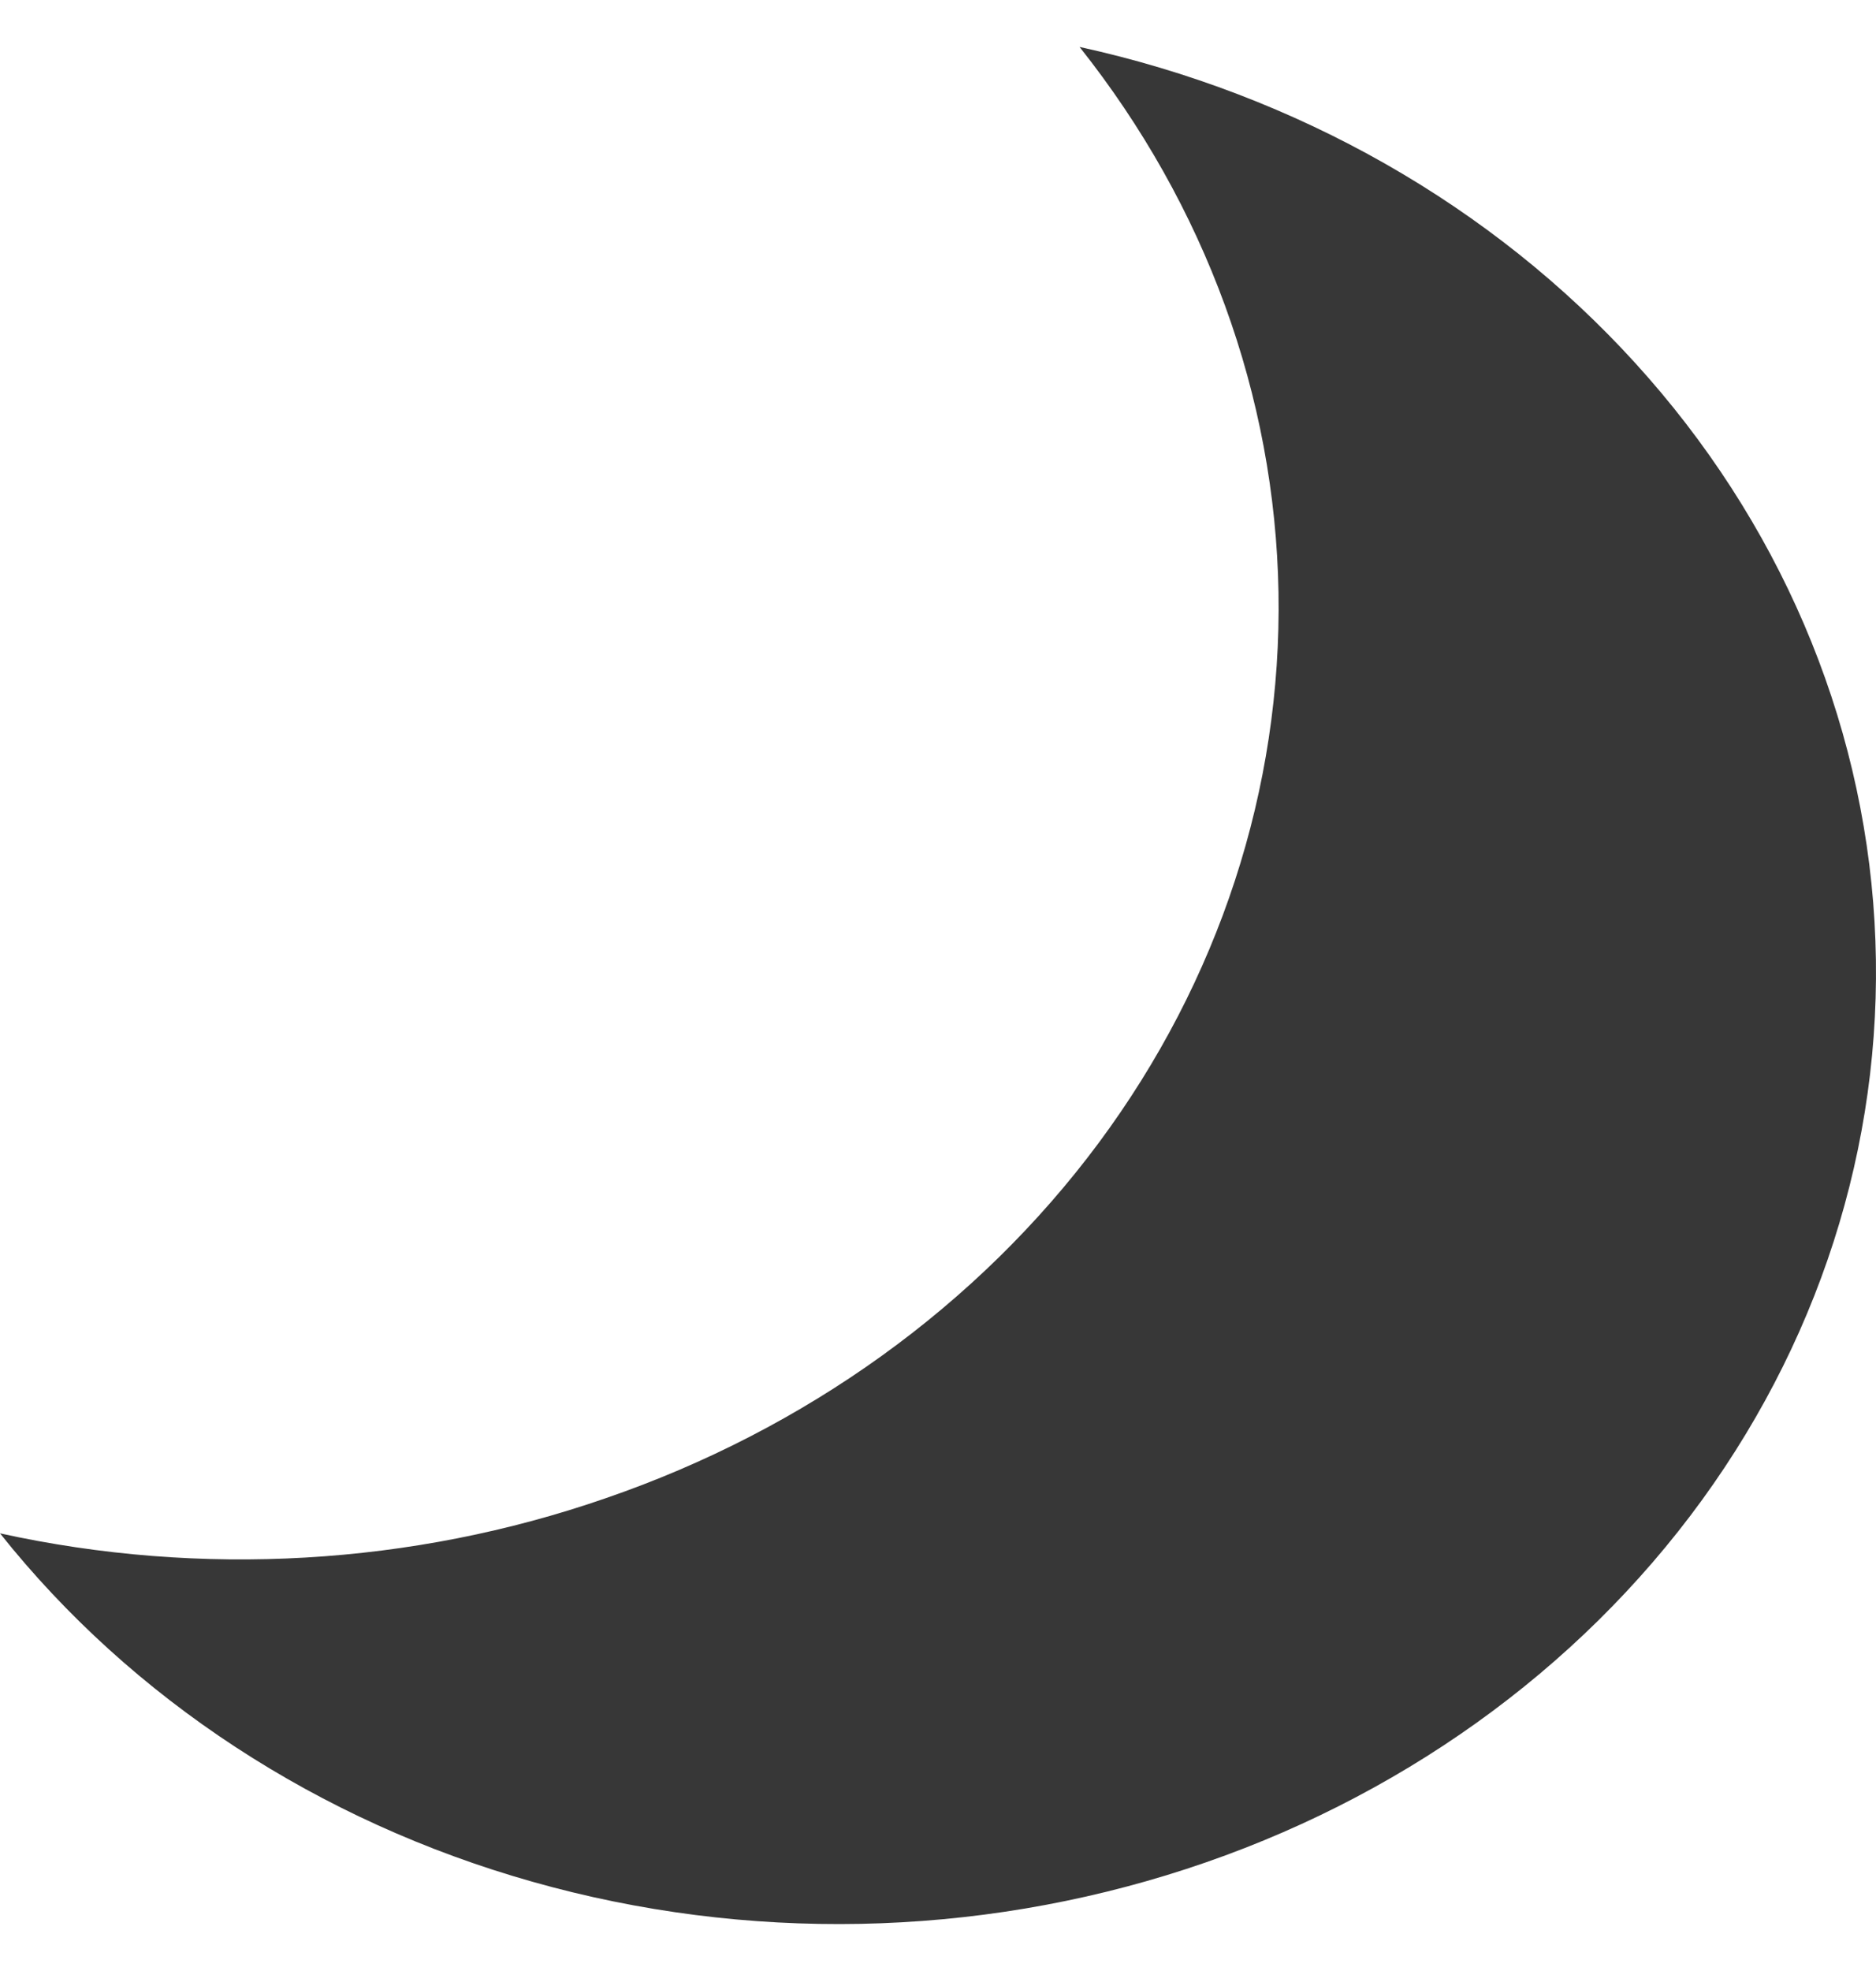 <svg width="20" height="21" viewBox="0 0 20 21" fill="none" xmlns="http://www.w3.org/2000/svg">
<path d="M6.454 15.964C8.59 15.23 10.426 13.908 11.711 12.18C12.996 10.451 13.666 8.401 13.63 6.31C13.593 4.219 12.852 2.19 11.509 0.5C13.829 1.008 15.907 2.19 17.434 3.869C18.962 5.548 19.856 7.634 19.984 9.817C20.112 12 19.467 14.162 18.145 15.982C16.823 17.801 14.894 19.18 12.647 19.913C10.4 20.646 7.955 20.694 5.676 20.049C3.397 19.405 1.406 18.103 7.83246e-07 16.337C2.144 16.808 4.392 16.678 6.454 15.964V15.964Z" fill="#373737"/>
</svg>
